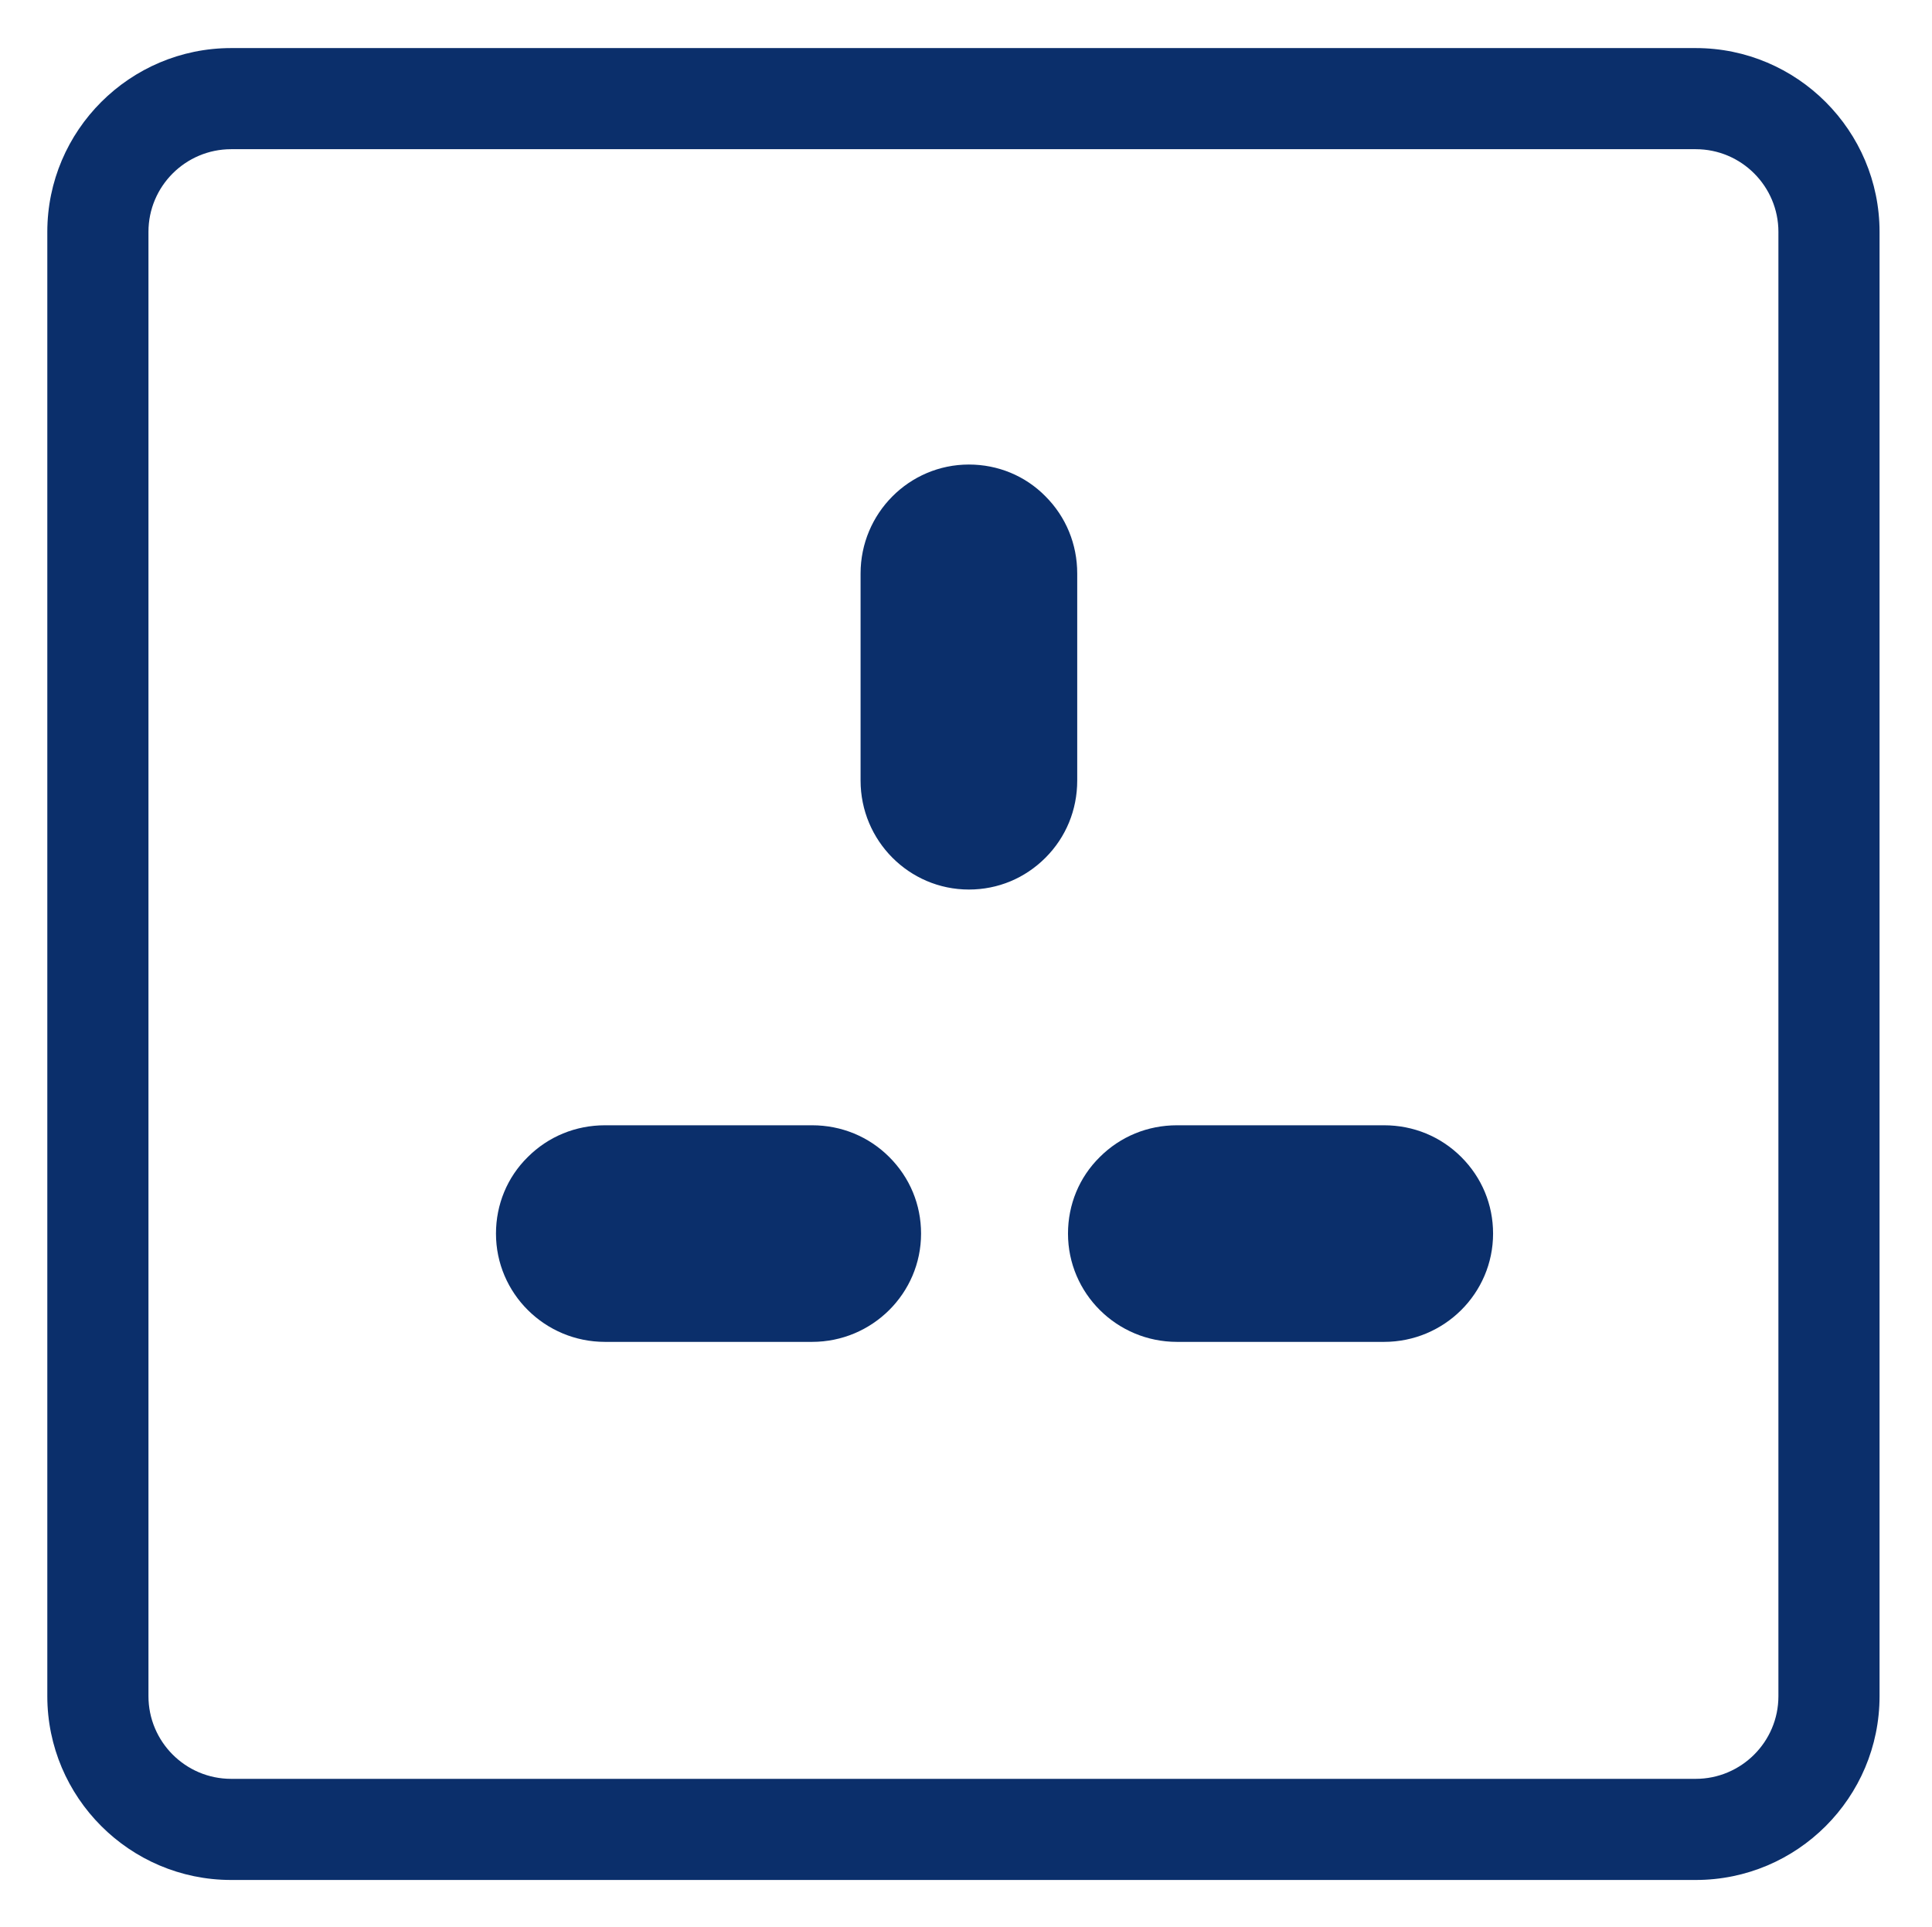 <?xml version="1.0" encoding="utf-8"?>
<!-- Generator: Adobe Illustrator 16.0.4, SVG Export Plug-In . SVG Version: 6.00 Build 0)  -->
<!DOCTYPE svg PUBLIC "-//W3C//DTD SVG 1.1//EN" "http://www.w3.org/Graphics/SVG/1.1/DTD/svg11.dtd">
<svg version="1.1" id="Fix__x26__Fall" xmlns="http://www.w3.org/2000/svg" xmlns:xlink="http://www.w3.org/1999/xlink" x="0px"
	 y="0px" width="411px" height="410px" viewBox="98.5 191.5 411 410" enable-background="new 98.5 191.5 411 410"
	 xml:space="preserve">
<g>
	<path fill="none" d="M459.235,223.246H147.674c-9.668,0-17.592,7.851-17.592,17.592v311.561c0,9.668,7.851,17.592,17.592,17.592
		h311.561c9.668,0,17.592-7.851,17.592-17.592V240.837C476.827,231.169,468.977,223.246,459.235,223.246z M271.252,477.016H227.2
		c-12.794,0-23.189-10.322-23.189-23.043c0-6.179,2.399-11.994,6.76-16.283c4.362-4.361,10.177-6.761,16.429-6.761h44.052
		c6.251,0,12.067,2.399,16.429,6.761c4.361,4.361,6.76,10.104,6.76,16.283C294.441,466.693,284.046,477.016,271.252,477.016z
		 M304.618,380.771c-12.722,0-23.044-10.395-23.044-23.189V313.53c0-12.794,10.322-23.189,23.044-23.189
		c6.179,0,11.994,2.399,16.283,6.76c4.361,4.361,6.76,10.177,6.76,16.429v44.052c0,6.251-2.398,12.067-6.76,16.428
		C316.539,378.372,310.797,380.771,304.618,380.771z M392.939,477.016h-44.052c-12.794,0-23.188-10.322-23.188-23.043
		c0-6.179,2.398-11.994,6.76-16.283c4.361-4.361,10.177-6.761,16.429-6.761h44.052c6.252,0,12.067,2.399,16.429,6.761
		s6.761,10.104,6.761,16.283C416.129,466.693,405.733,477.016,392.939,477.016z"/>
	<path fill="#0B2F6B" d="M459.235,201.729H147.674c-21.517,0-39.109,17.519-39.109,39.109v311.561
		c0,21.517,17.519,39.108,39.109,39.108h311.561c21.59,0,39.108-17.519,39.108-39.108V240.837
		C498.344,219.32,480.825,201.729,459.235,201.729z M476.827,552.398c0,9.741-7.924,17.592-17.592,17.592H147.674
		c-9.741,0-17.592-7.924-17.592-17.592V240.837c0-9.741,7.924-17.592,17.592-17.592h311.561c9.741,0,17.592,7.924,17.592,17.592
		V552.398z"/>
	<path fill="#0B2F6B" d="M392.939,430.929h-44.052c-6.252,0-12.067,2.399-16.429,6.761c-4.361,4.289-6.76,10.104-6.76,16.283
		c0,12.721,10.395,23.043,23.188,23.043h44.052c12.794,0,23.189-10.322,23.189-23.043c0-6.179-2.399-11.922-6.761-16.283
		S399.191,430.929,392.939,430.929z"/>
	<path fill="#0B2F6B" d="M271.252,430.929H227.2c-6.251,0-12.067,2.399-16.429,6.761c-4.361,4.289-6.76,10.104-6.76,16.283
		c0,12.721,10.395,23.043,23.189,23.043h44.052c12.794,0,23.189-10.322,23.189-23.043c0-6.179-2.399-11.922-6.76-16.283
		C283.319,433.328,277.503,430.929,271.252,430.929z"/>
	<path fill="#0B2F6B" d="M327.661,313.53c0-6.252-2.398-12.067-6.76-16.429c-4.289-4.361-10.104-6.76-16.283-6.76
		c-12.722,0-23.044,10.395-23.044,23.189v44.052c0,12.794,10.322,23.189,23.044,23.189c6.179,0,11.921-2.399,16.283-6.761
		c4.361-4.361,6.76-10.177,6.76-16.428V313.53z"/>
</g>
</svg>
